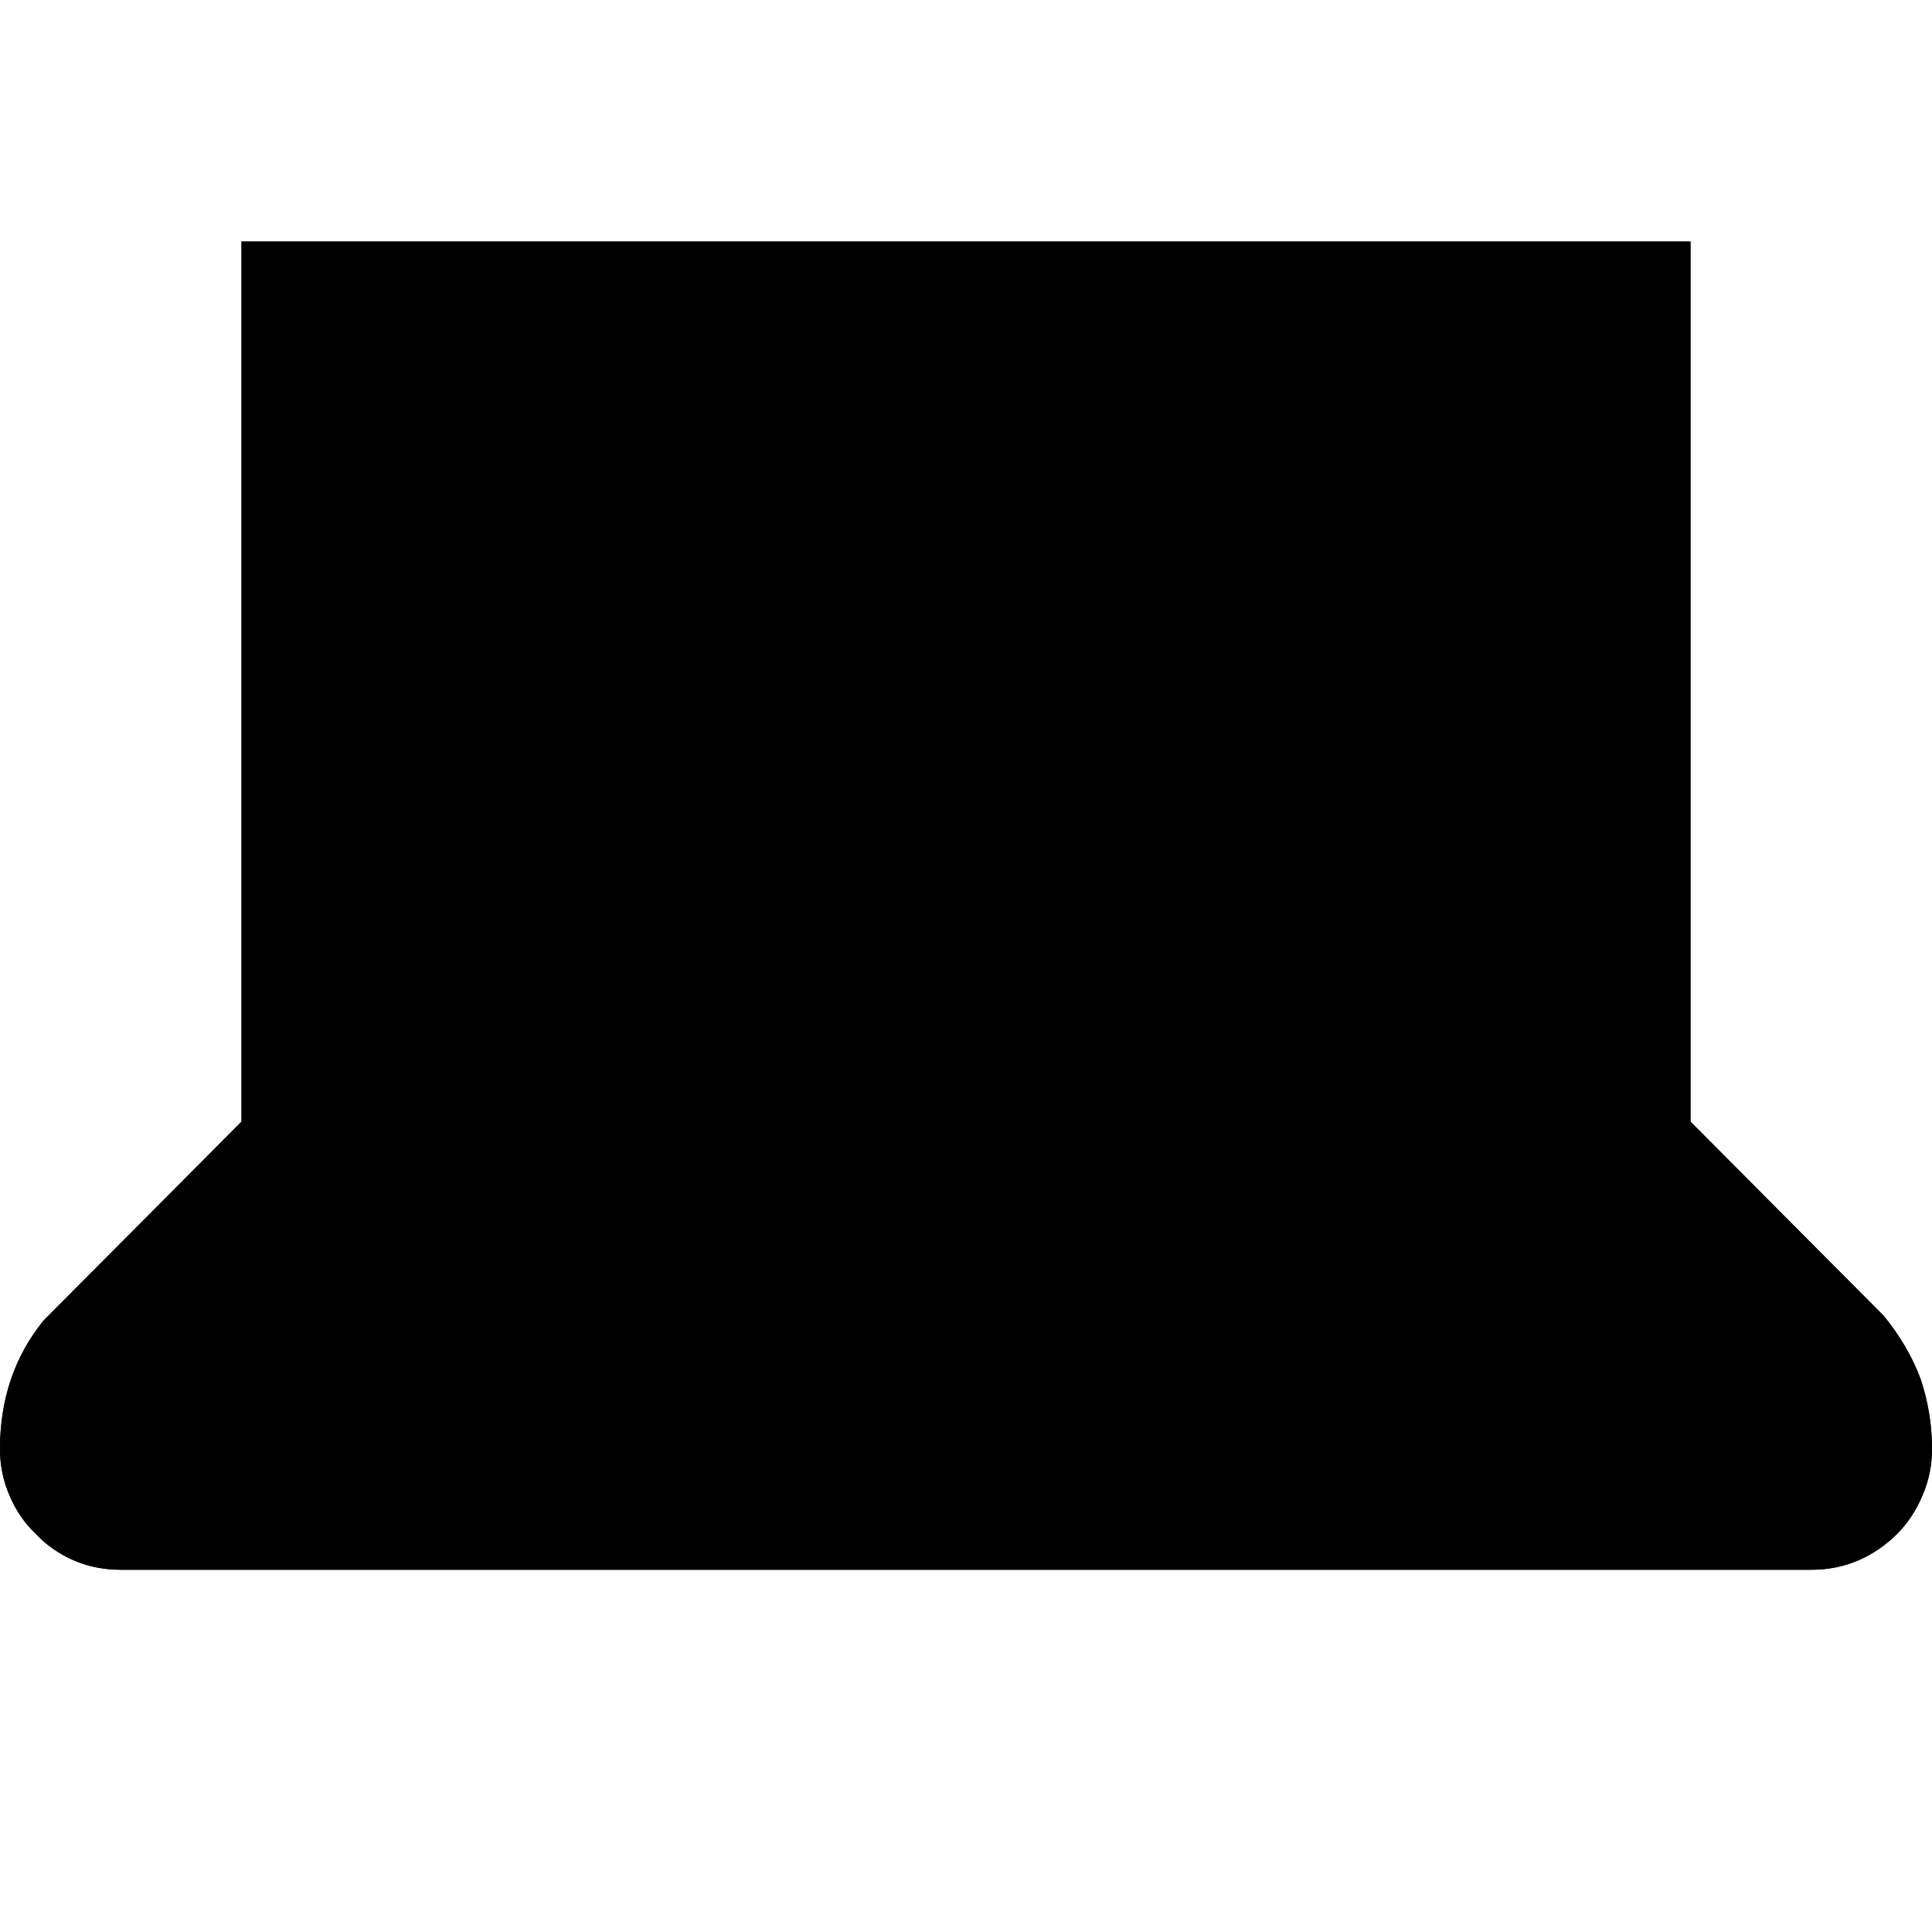 <?xml version="1.0" standalone="no"?>
<svg xmlns="http://www.w3.org/2000/svg" viewBox="0,0,2048,2048">
  <path class='OfficeIconColors_HighContrast' d='M 1997 1395 q 26 32 39 67 q 12 36 12 74 q 0 26 -10 49 q -10 24 -27 41 q -18 18 -41 28 q -23 10 -50 10 h -1792 q -27 0 -50 -10 q -23 -10 -40 -28 q -18 -17 -28 -41 q -10 -23 -10 -49 q 0 -79 46 -136 l 210 -211 v -933 h 1536 v 933 m -1408 -805 v 768 h 1280 v -768 m -1536 1152 h 1792 q 0 -17 -4 -31 q -4 -13 -9 -20 l -206 -205 h -1354 l -204 204 q -15 21 -15 52 z'/>
  <path class='OfficeIconColors_m20' d='M 1736 1228 l 260 260 v 118 h -1926 v -120 l 240 -258 v -898 h 1426 z'/>
  <path class='OfficeIconColors_m22' d='M 1997 1395 q 26 32 39 67 q 12 36 12 74 q 0 26 -10 49 q -10 24 -27 41 q -18 18 -41 28 q -23 10 -50 10 h -1792 q -27 0 -50 -10 q -23 -10 -40 -28 q -18 -17 -28 -41 q -10 -23 -10 -49 q 0 -79 46 -136 l 210 -211 v -933 h 1536 v 933 m -1408 -805 v 768 h 1280 v -768 m -1536 1152 h 1792 q 0 -17 -4 -31 q -4 -13 -9 -20 l -206 -205 h -1354 l -204 204 q -15 21 -15 52 z'/>
</svg>